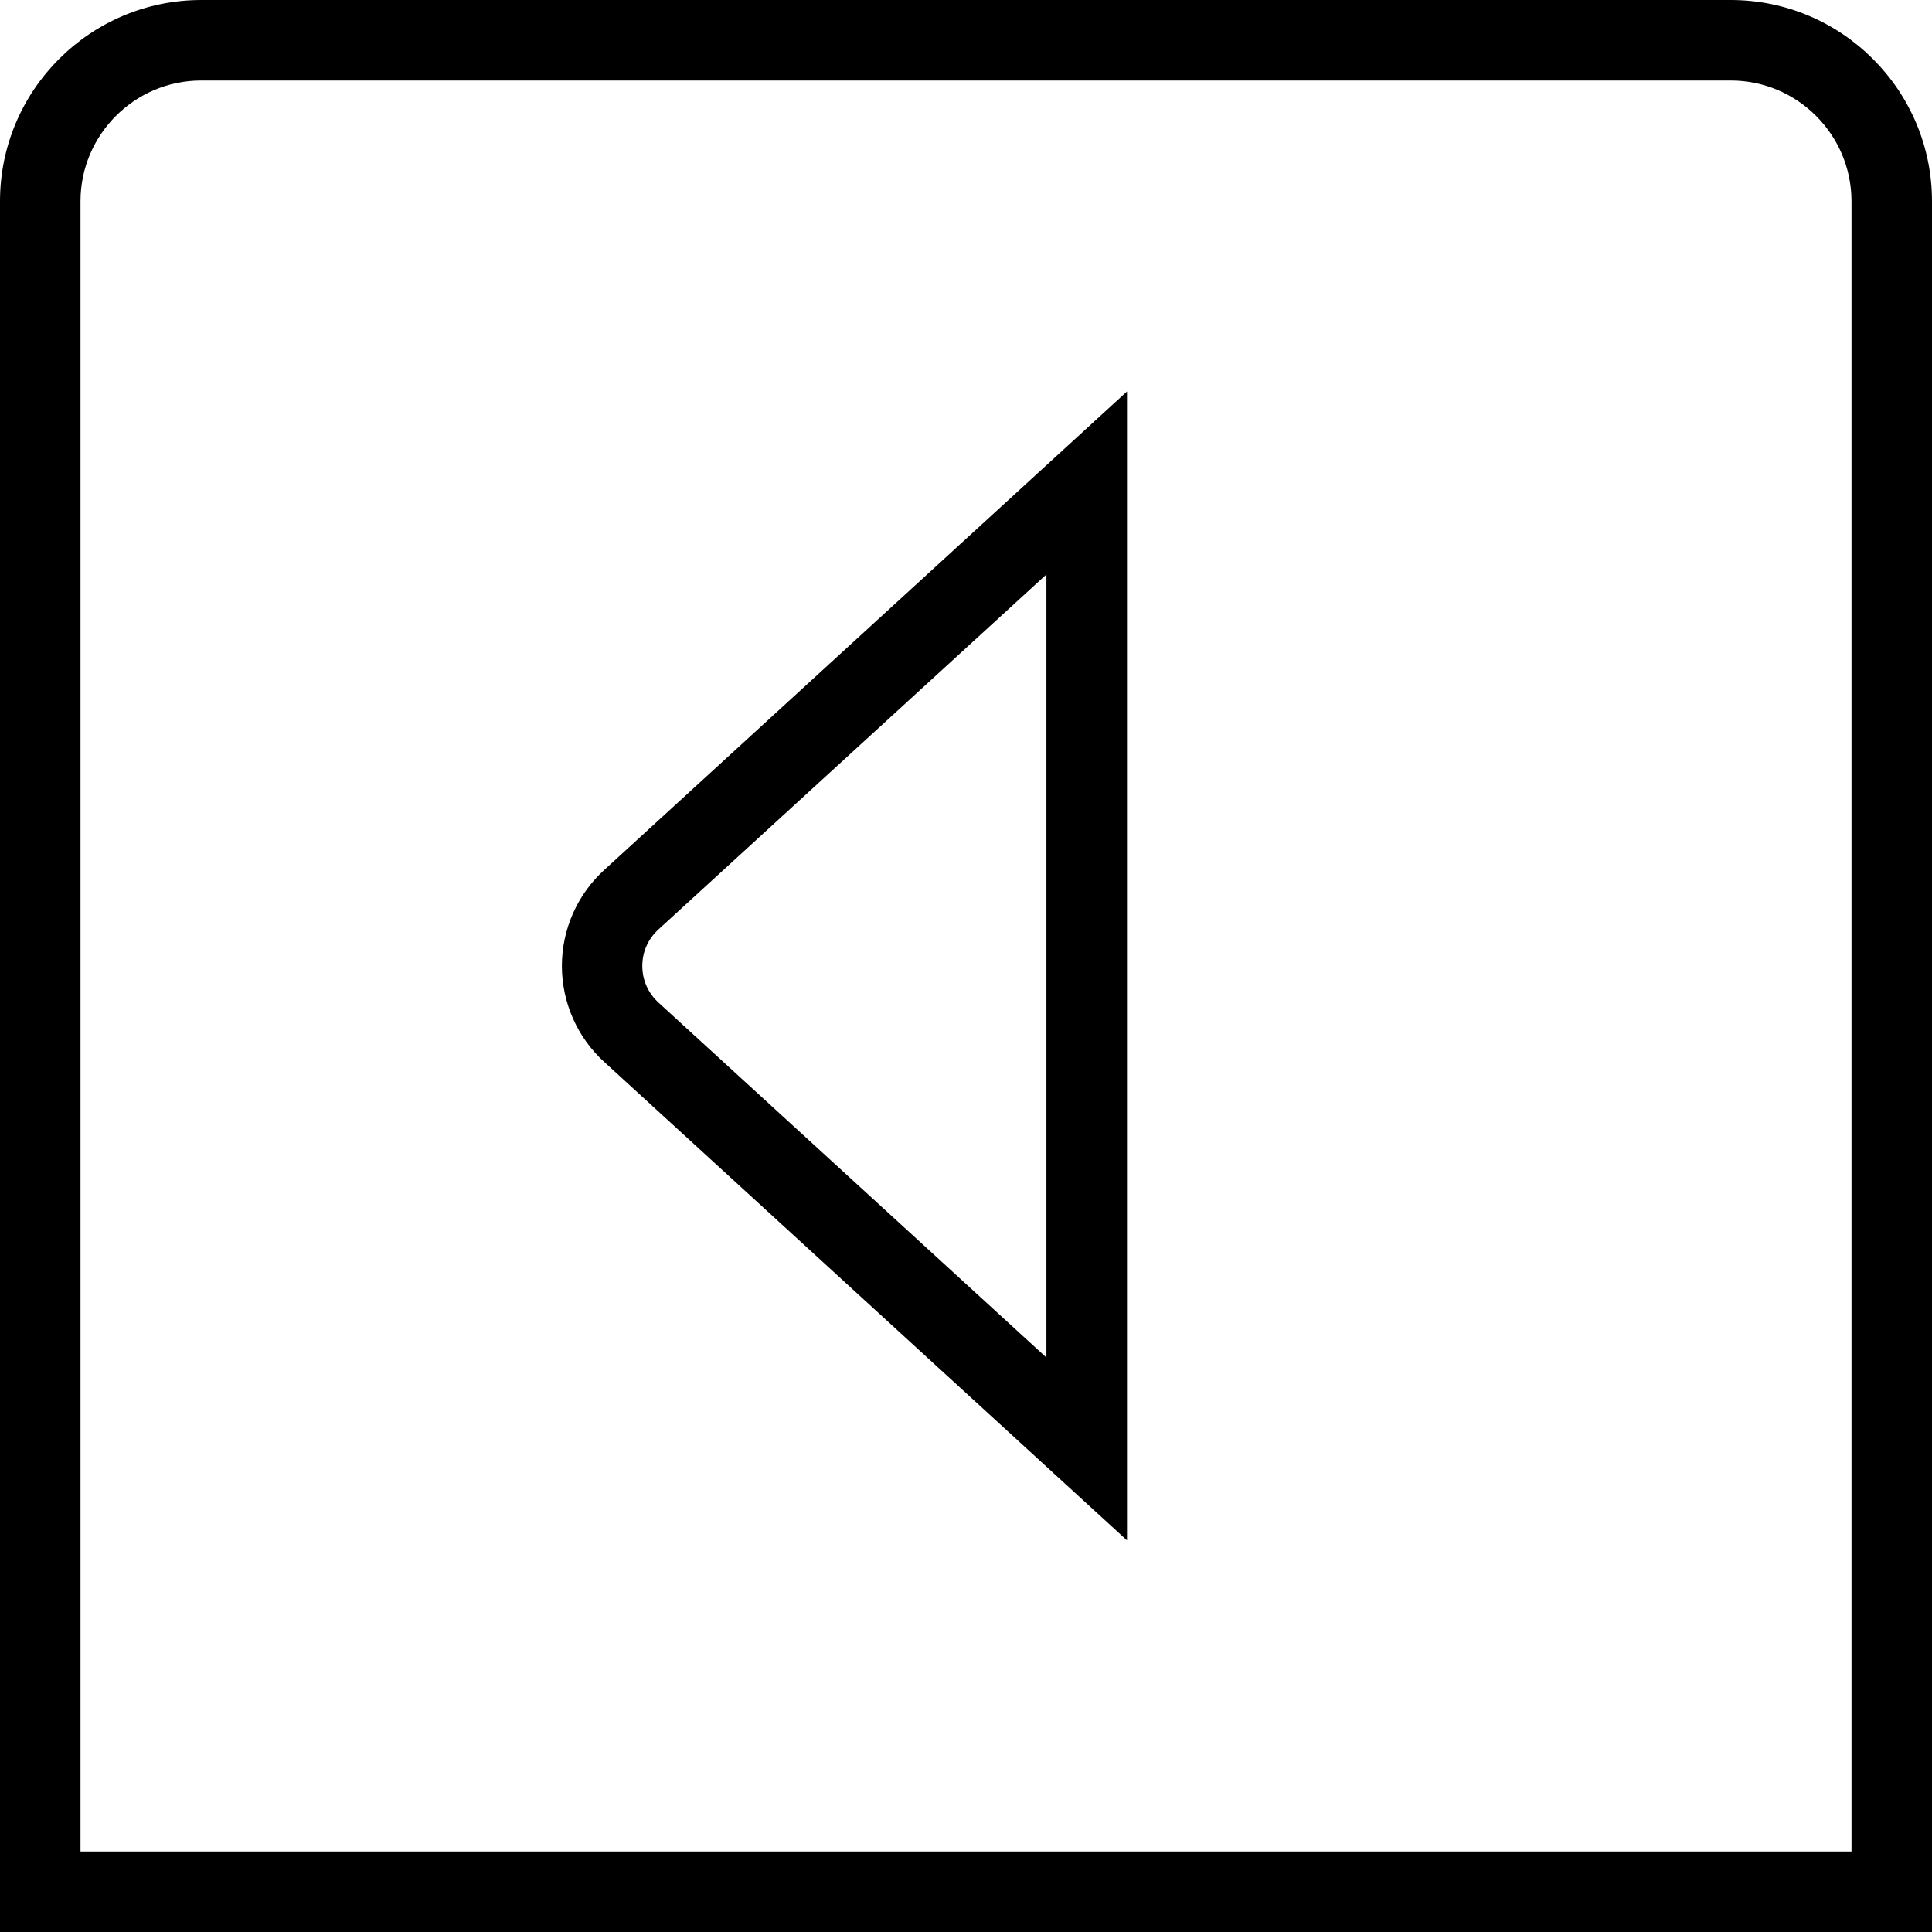 <?xml version="1.0" encoding="UTF-8"?>
<svg xmlns="http://www.w3.org/2000/svg" id="arrow-circle-down" viewBox="0 0 24 24" width="512" height="512"><path d="M14,19.135l-6.487-5.937c-.337-.302-.533-.74-.533-1.199s.196-.897,.538-1.203l6.482-5.933v14.271Zm-1-12l-4.812,4.403c-.137,.122-.209,.285-.209,.461s.072,.339,.204,.458l4.816,4.407V7.135Zm11,16.865H0V2.5C0,1.122,1.121,0,2.5,0H21.5c1.379,0,2.5,1.122,2.5,2.5V24ZM1,23H23V2.5c0-.827-.673-1.5-1.5-1.5H2.5c-.827,0-1.5,.673-1.5,1.5V23Z"/></svg>
